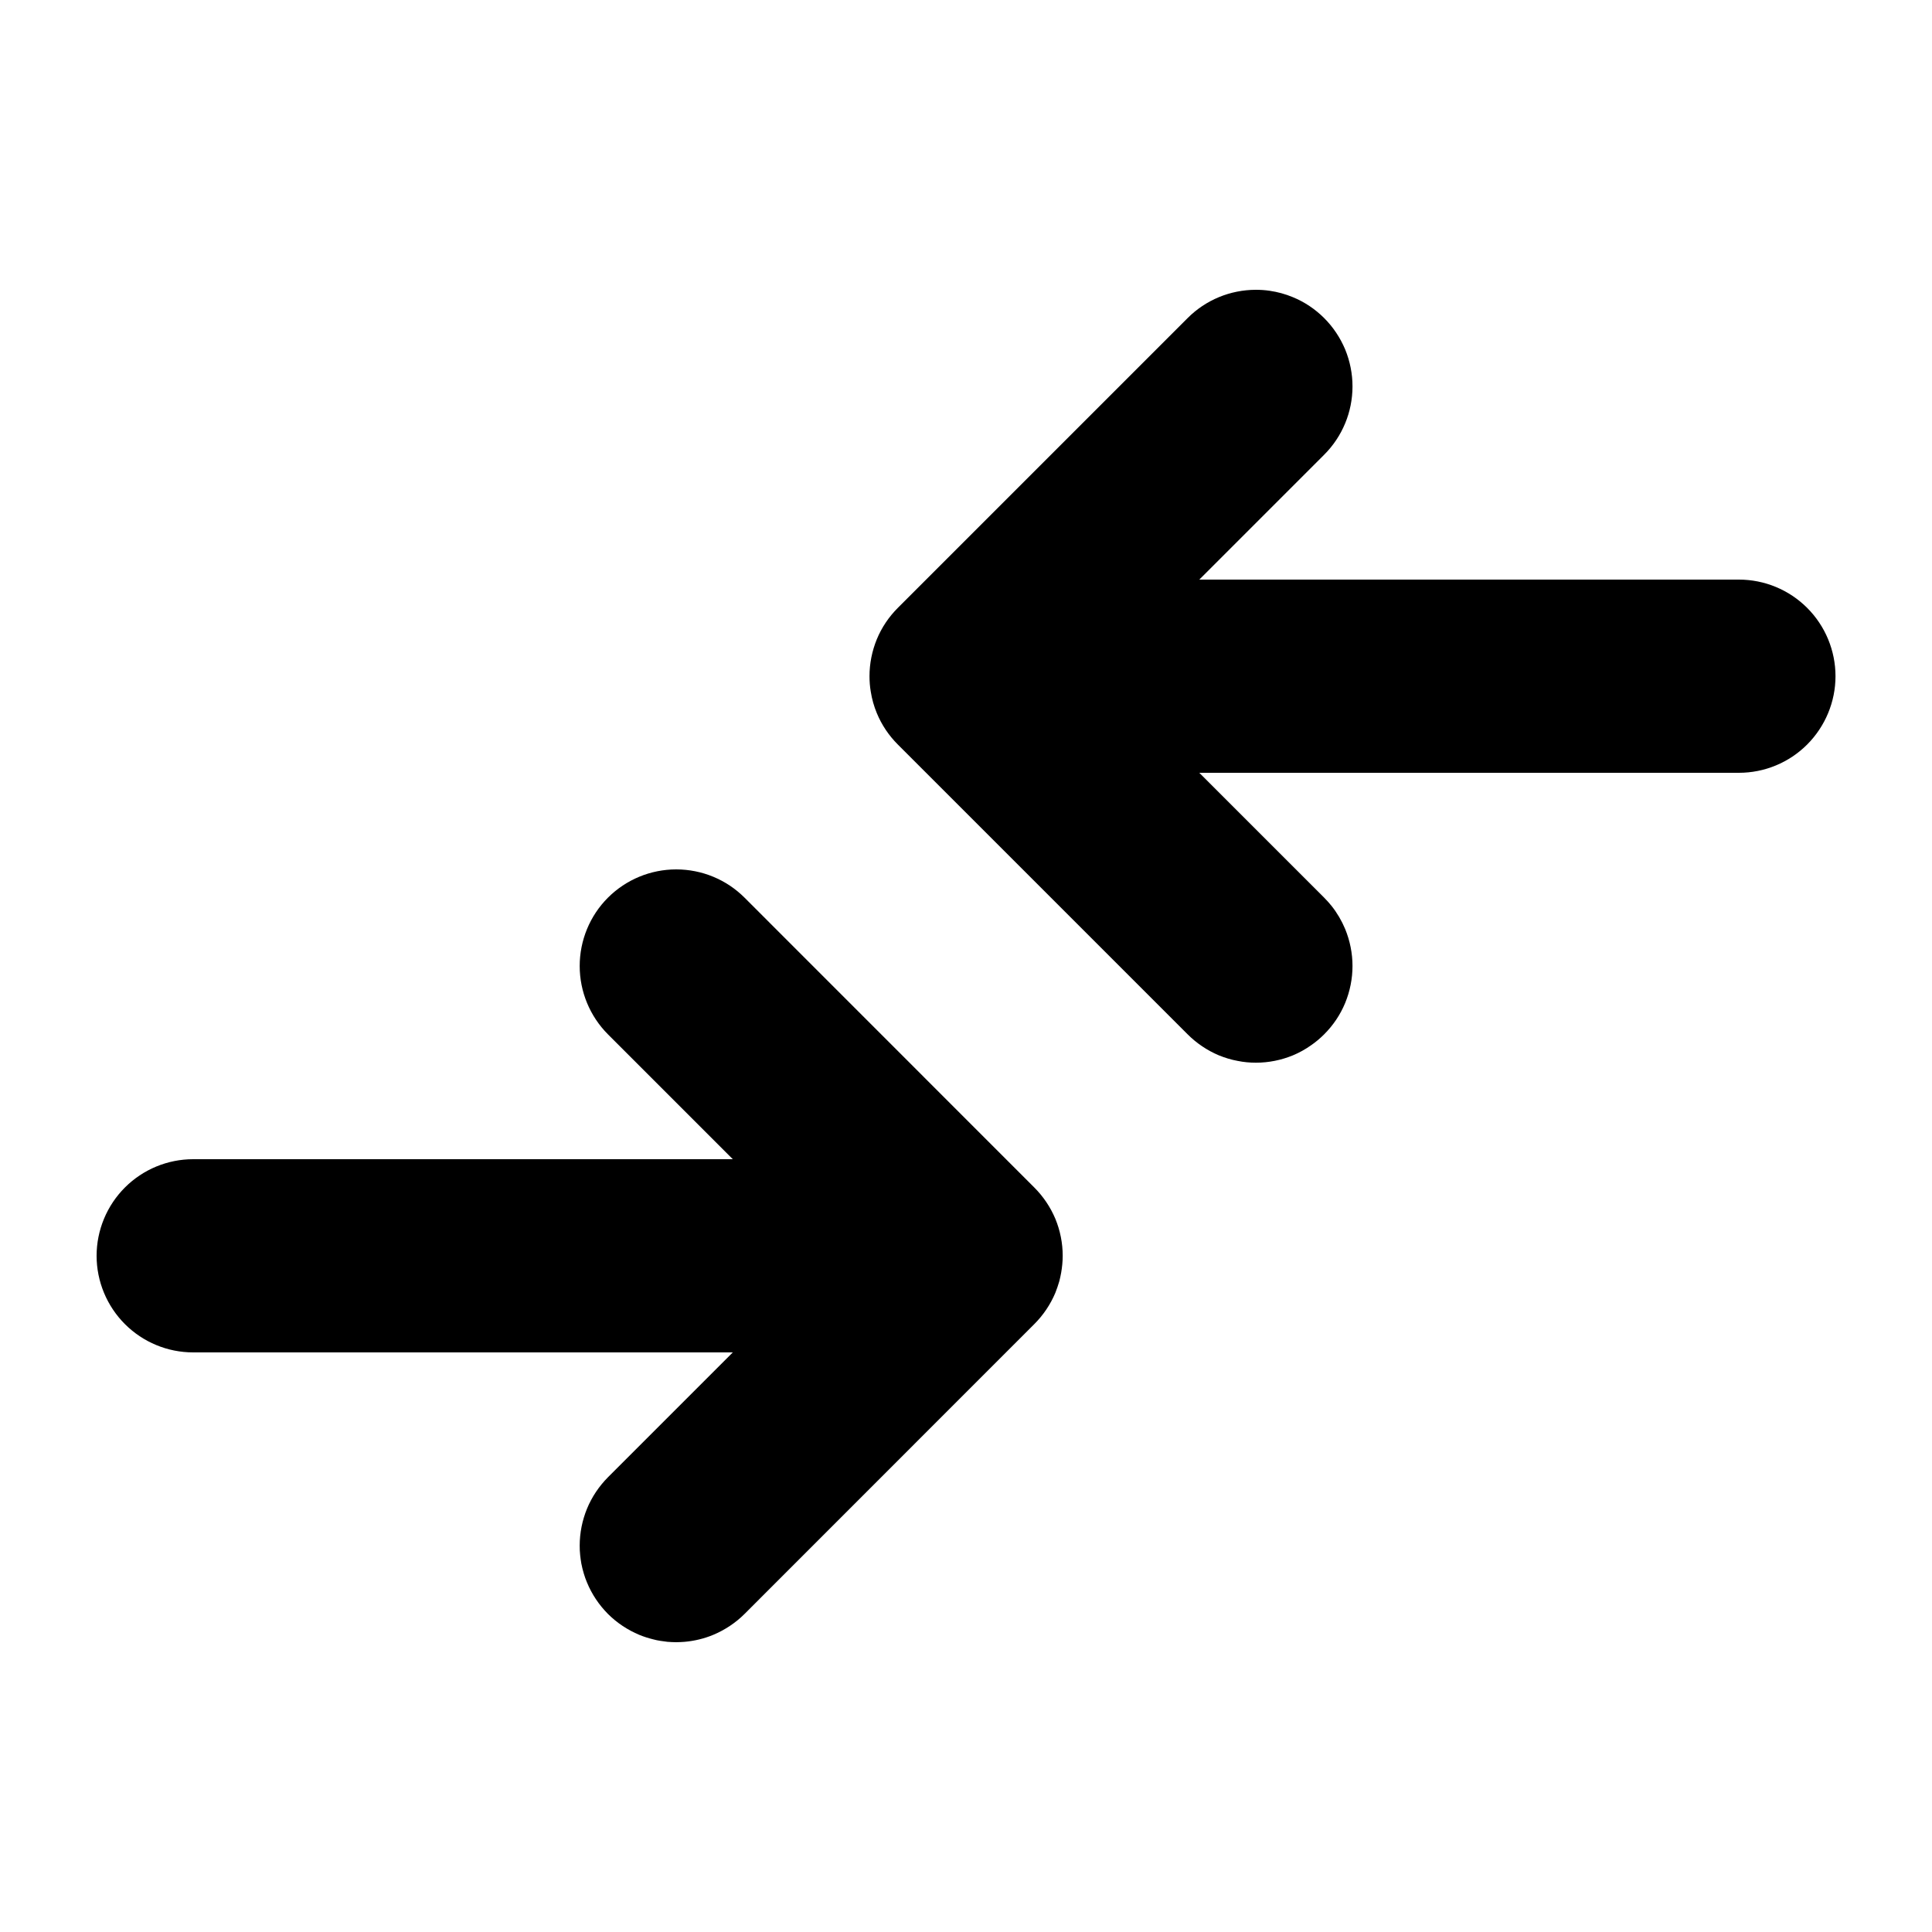 <svg xmlns="http://www.w3.org/2000/svg" viewBox="0 0 20 20" fill="currentColor"><path d="M12.294 3.293L9.294 6.293C9.201 6.386 9.127 6.496 9.077 6.617C9.027 6.739 9.001 6.869 9.001 7C9.001 7.053 9.005 7.107 9.014 7.159C9.026 7.236 9.047 7.311 9.077 7.383C9.127 7.504 9.201 7.614 9.294 7.707L12.294 10.707C12.387 10.8 12.497 10.874 12.618 10.925C12.68 10.95 12.744 10.97 12.81 10.982C12.873 10.995 12.937 11.001 13.001 11.001C13.132 11.001 13.262 10.975 13.384 10.925C13.451 10.897 13.514 10.862 13.573 10.82C13.621 10.787 13.666 10.749 13.708 10.707C13.801 10.614 13.875 10.504 13.925 10.383C13.975 10.261 14.001 10.131 14.001 10C14.001 9.869 13.975 9.739 13.925 9.617C13.889 9.531 13.842 9.451 13.785 9.379C13.761 9.349 13.735 9.32 13.708 9.293L12.415 8H18.001C18.266 8 18.52 7.895 18.708 7.707C18.895 7.519 19.001 7.265 19.001 7C19.001 6.735 18.895 6.48 18.708 6.293C18.52 6.105 18.266 6 18.001 6H12.415L13.708 4.707C13.896 4.519 14.001 4.265 14.001 4C14.001 3.869 13.975 3.739 13.925 3.617C13.874 3.496 13.801 3.386 13.708 3.293C13.615 3.2 13.505 3.126 13.383 3.076C13.306 3.044 13.226 3.022 13.143 3.01C13.096 3.003 13.049 3 13.001 3C12.736 3 12.481 3.105 12.294 3.293Z" fill="currentColor"/><path d="M7.708 9.293C7.52 9.105 7.266 9 7 9C6.735 9 6.481 9.105 6.293 9.293C6.106 9.48 6.001 9.735 6.001 10C6.001 10.265 6.106 10.519 6.293 10.707L7.586 12H2C1.735 12 1.481 12.105 1.293 12.293C1.106 12.48 1 12.735 1 13C1 13.265 1.106 13.52 1.293 13.707C1.481 13.895 1.735 14 2 14H7.586L6.293 15.293C6.201 15.386 6.127 15.496 6.077 15.617C6.027 15.739 6.001 15.869 6.001 16C6.001 16.033 6.002 16.067 6.006 16.1C6.009 16.129 6.013 16.157 6.018 16.186C6.025 16.221 6.033 16.256 6.044 16.291C6.053 16.322 6.064 16.352 6.077 16.383C6.127 16.504 6.201 16.614 6.293 16.707C6.386 16.8 6.497 16.873 6.618 16.924C6.664 16.943 6.712 16.958 6.76 16.97C6.785 16.977 6.81 16.982 6.836 16.986C6.86 16.99 6.884 16.993 6.909 16.996C6.939 16.998 6.97 17 7 17C7.03 17 7.059 16.998 7.088 16.996C7.189 16.987 7.289 16.963 7.383 16.924C7.504 16.873 7.615 16.8 7.708 16.707L10.707 13.707C10.8 13.614 10.874 13.504 10.925 13.383C10.941 13.343 10.954 13.303 10.966 13.263C10.973 13.234 10.98 13.205 10.985 13.176C10.995 13.118 11.001 13.059 11.001 13C11.001 12.868 10.975 12.739 10.925 12.617C10.874 12.496 10.8 12.386 10.707 12.293L7.708 9.293Z" fill="currentColor"/></svg>